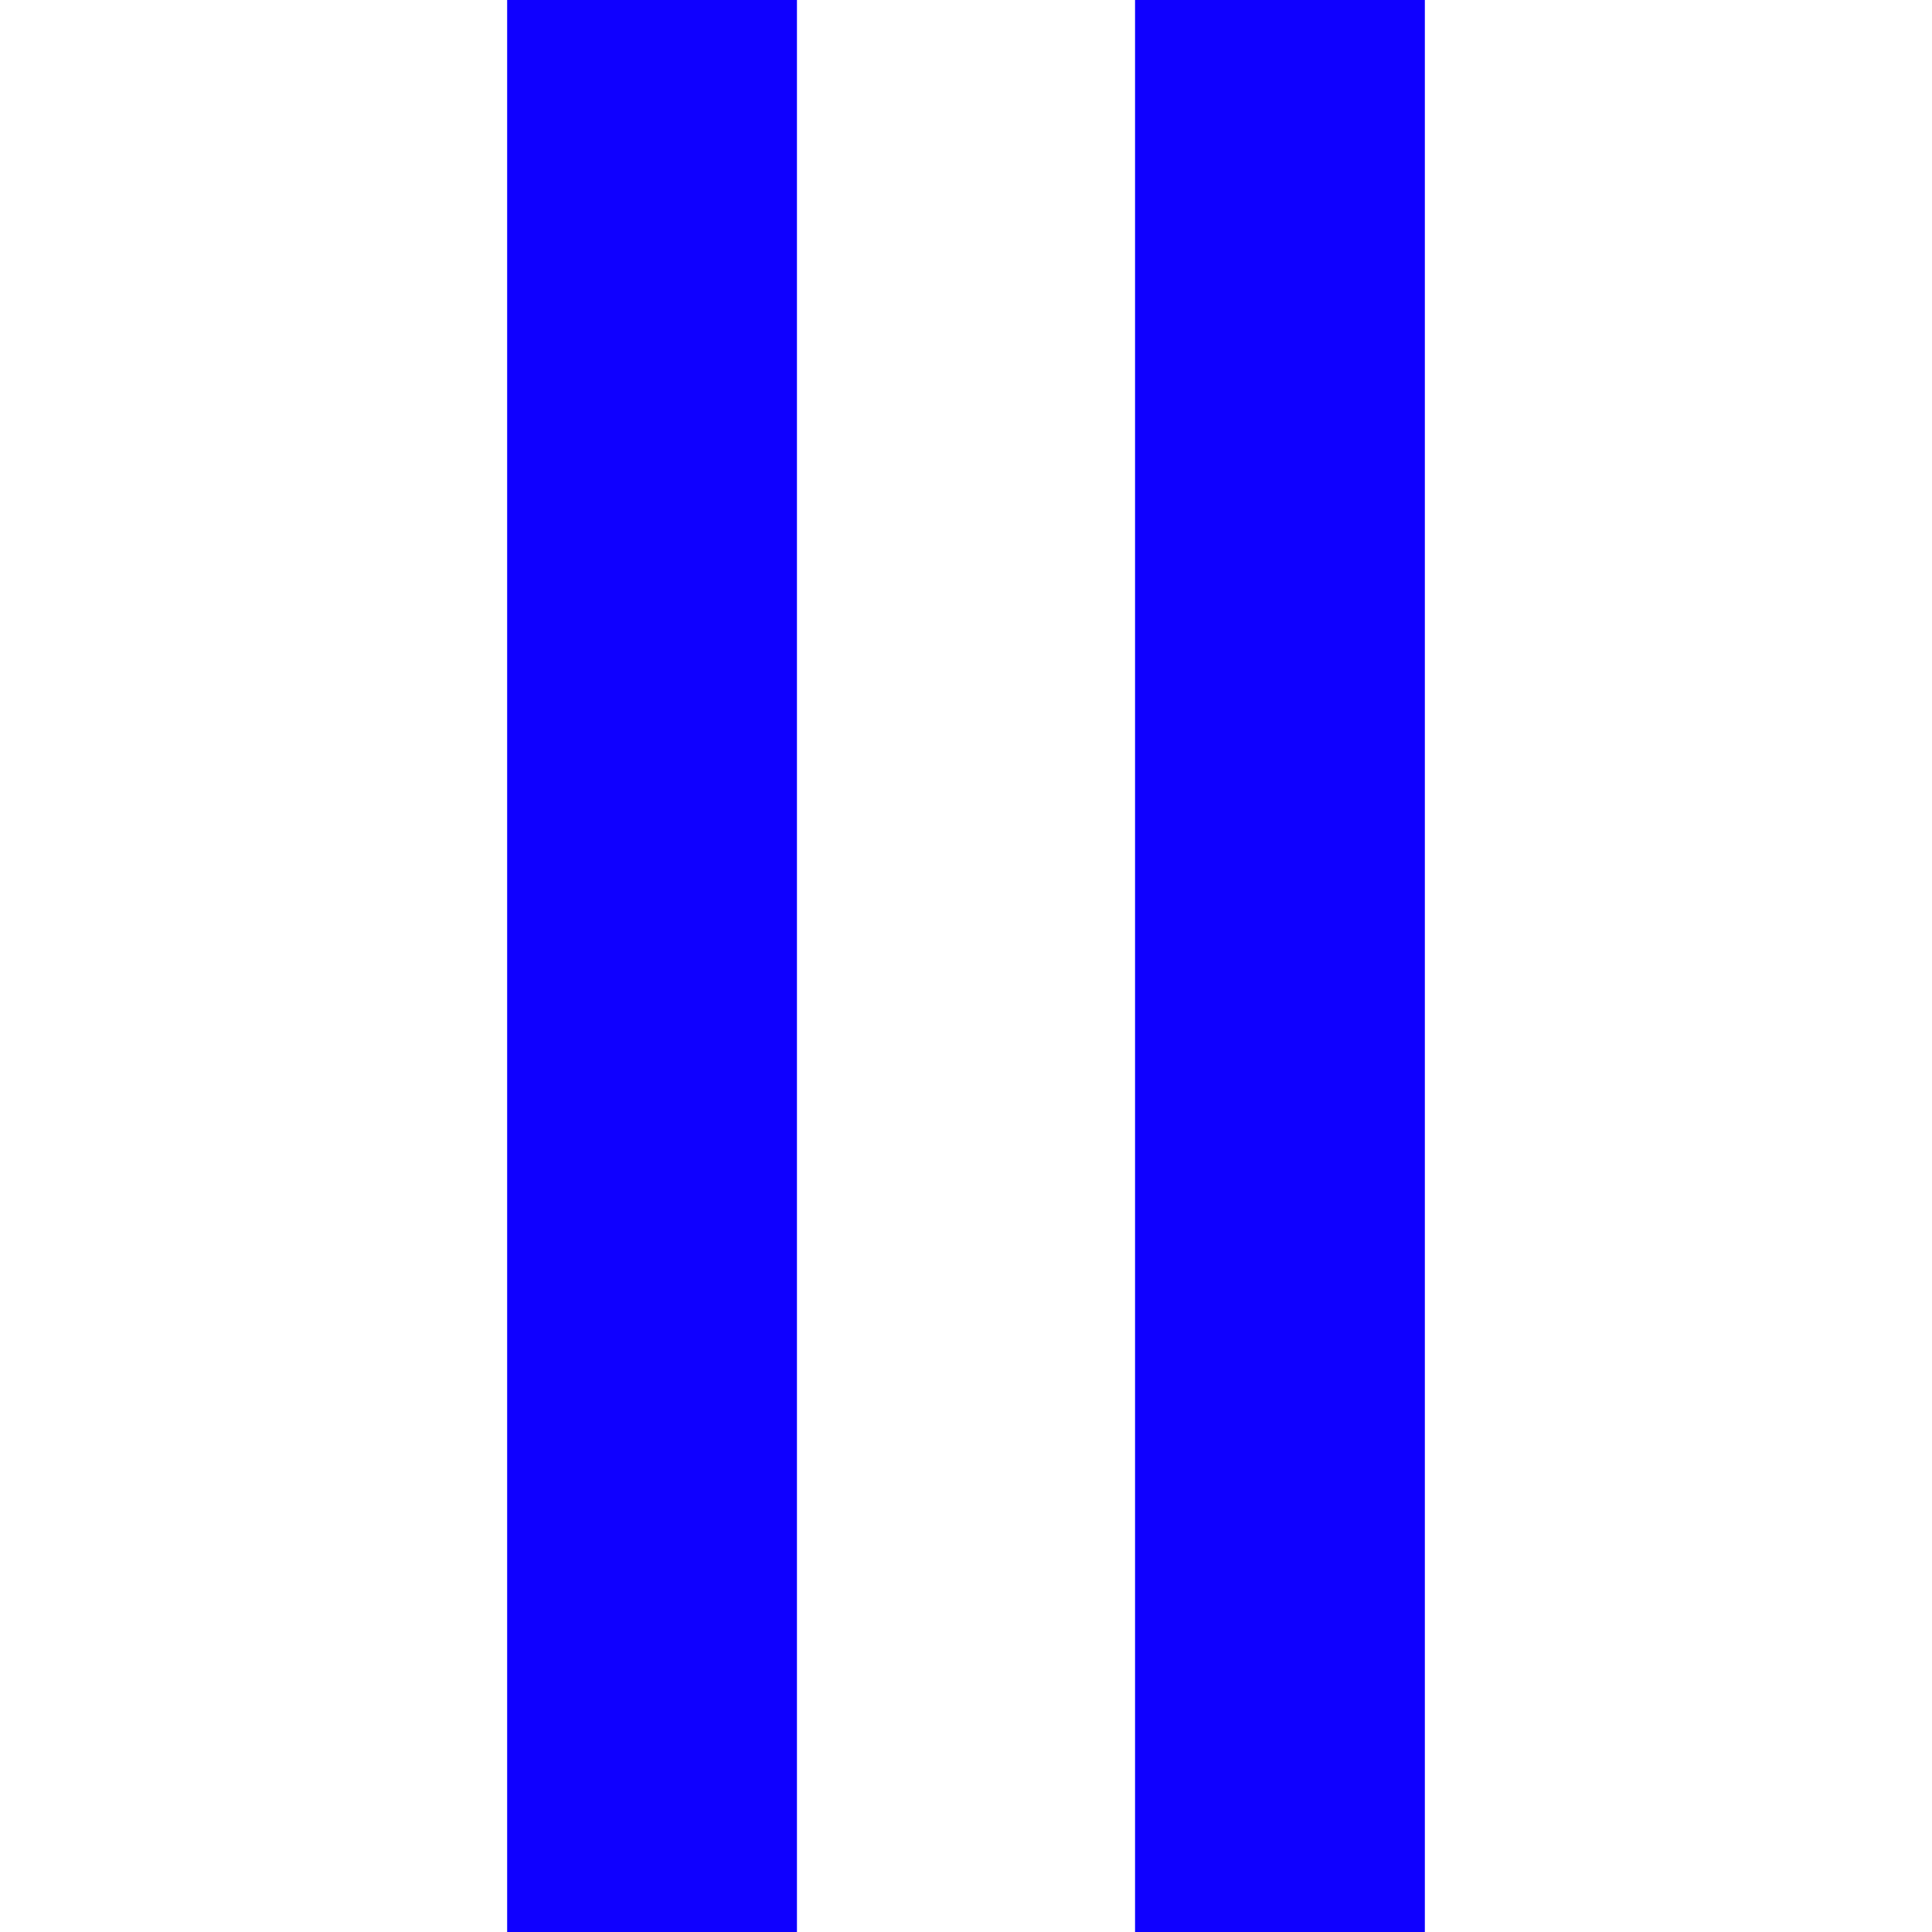 <?xml version="1.0"?>
<svg xmlns="http://www.w3.org/2000/svg" xmlns:xlink="http://www.w3.org/1999/xlink" version="1.1" id="Capa_1" x="0px" y="0px" viewBox="0 0 40 40" style="enable-background:new 0 0 40 40;" xml:space="preserve" width="512px" height="512px" class=""><g><rect x="23.5" width="6" height="40" data-original="#424A60" class="active-path" data-old_color="#FF2800" fill="#0F00FF"/><rect x="10.5" width="6" height="40" data-original="#424A60" class="active-path" data-old_color="#FF2800" fill="#0F00FF"/></g> </svg>
